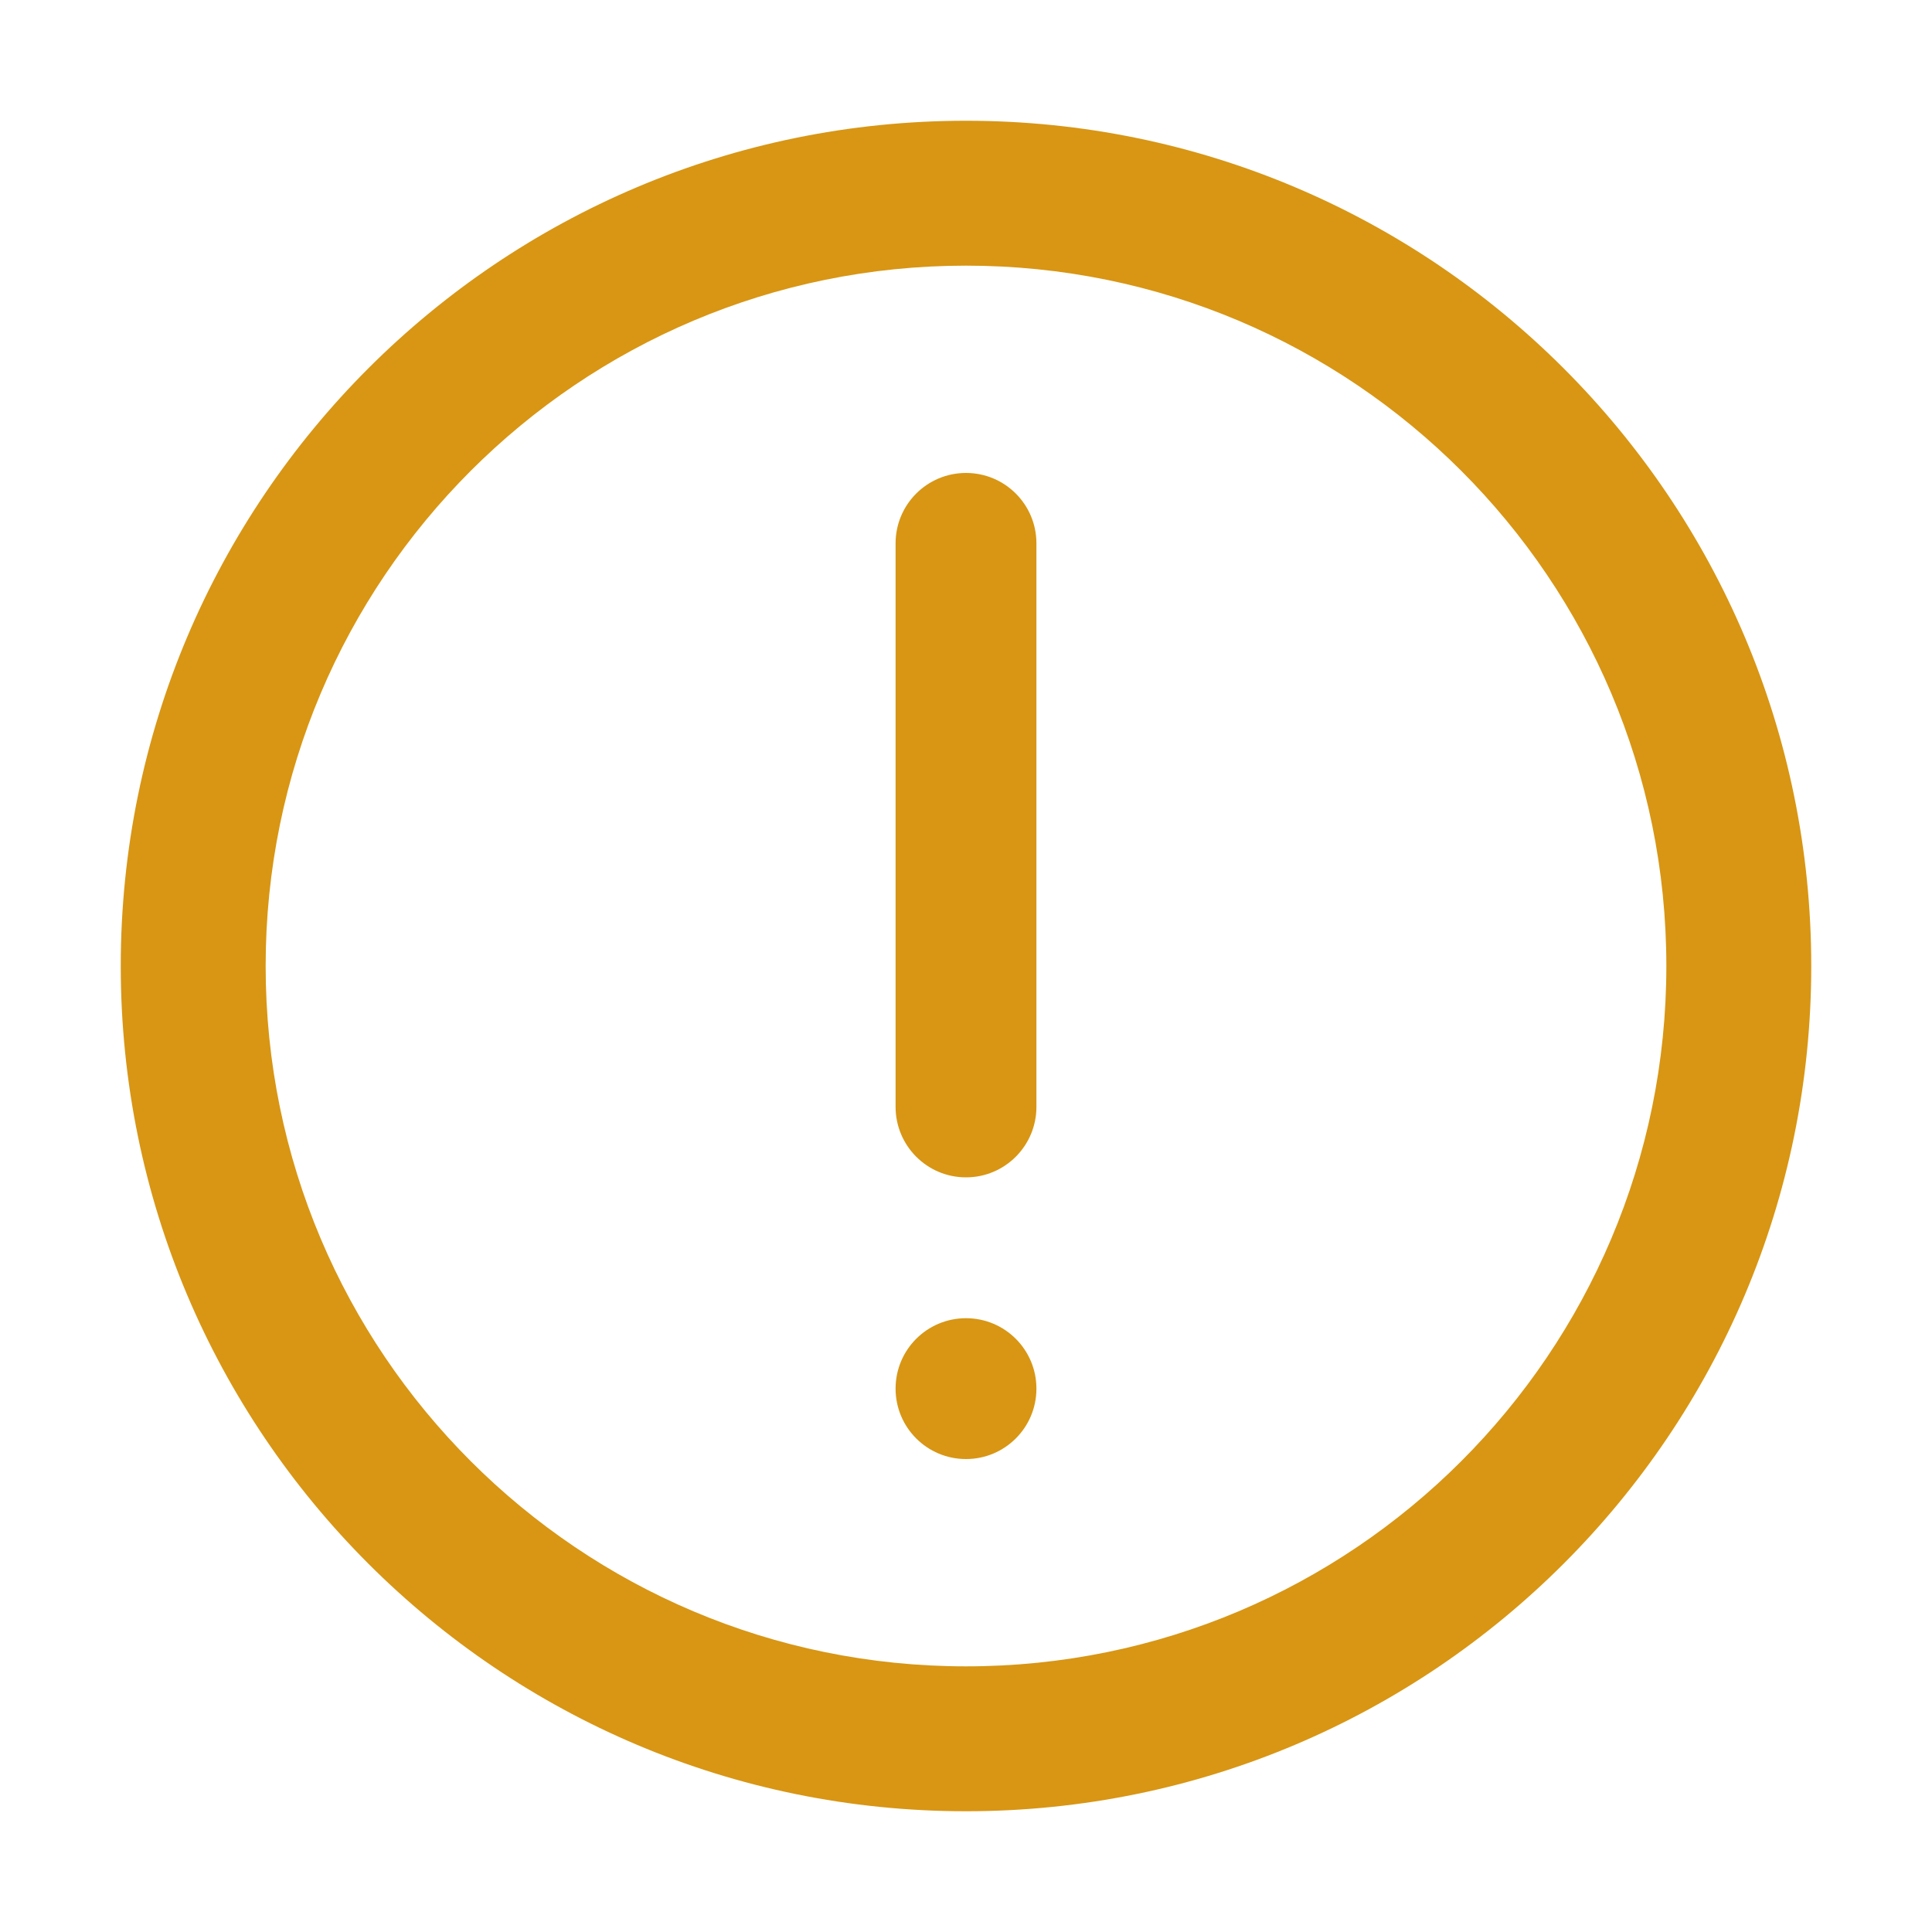 <svg width="20" height="20" viewBox="0 0 20 20" fill="none" xmlns="http://www.w3.org/2000/svg">
  <path
    d="M9.271 5.625C9.271 5.222 9.597 4.896 10 4.896C10.403 4.896 10.729 5.222 10.729 5.625V11.458C10.729 11.861 10.403 12.188 10 12.188C9.597 12.188 9.271 11.861 9.271 11.458V5.625Z"
    fill="#D89614" />
  <path
    d="M10.729 14.375C10.729 14.778 10.403 15.104 10 15.104C9.597 15.104 9.271 14.778 9.271 14.375C9.271 13.972 9.597 13.646 10 13.646C10.403 13.646 10.729 13.972 10.729 14.375Z"
    fill="#D89614" />
  <path fill-rule="evenodd" clip-rule="evenodd"
    d="M10 17.25C14.004 17.25 17.25 14.004 17.25 10C17.25 5.996 14.004 2.75 10 2.75C5.996 2.75 2.75 5.996 2.75 10C2.75 14.004 5.996 17.25 10 17.25ZM10 18.75C14.832 18.75 18.75 14.832 18.75 10C18.75 5.168 14.832 1.25 10 1.25C5.168 1.25 1.25 5.168 1.25 10C1.25 14.832 5.168 18.75 10 18.75Z"
    fill="#D89614" />
</svg>